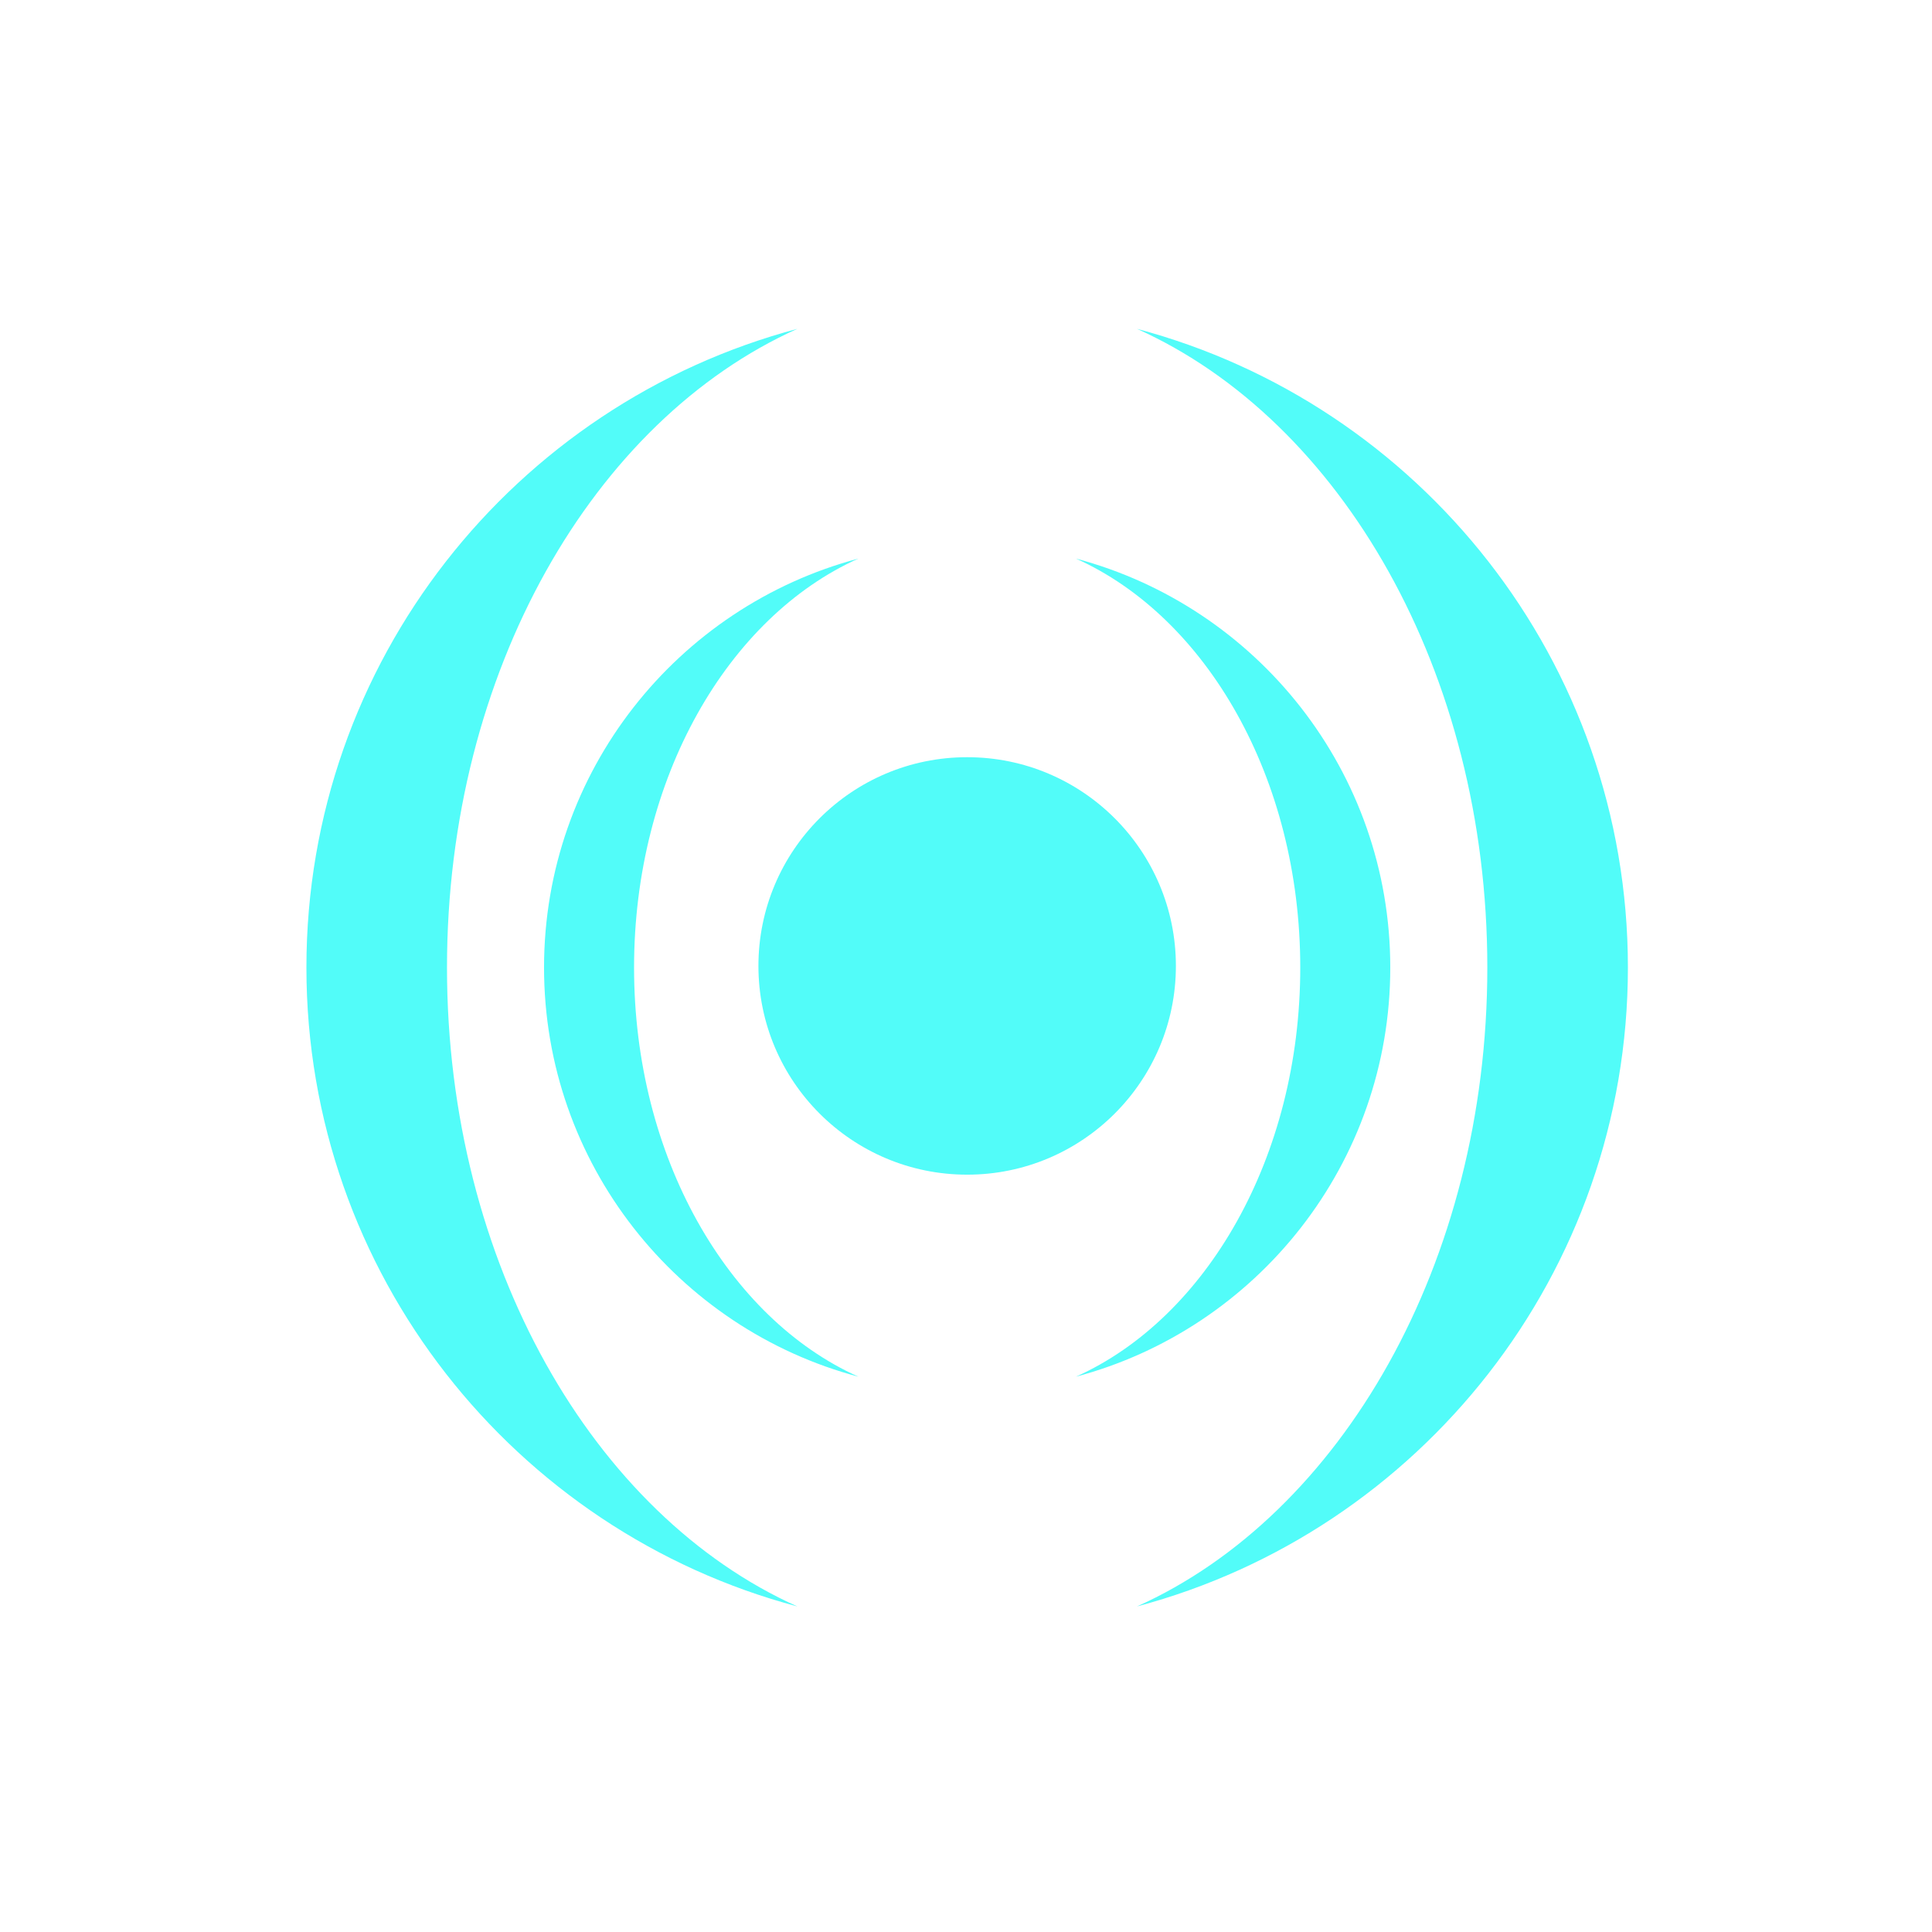<?xml version="1.0" encoding="UTF-8" standalone="no"?>
<svg
   xmlns:dc="http://purl.org/dc/elements/1.1/"
   xmlns:cc="http://creativecommons.org/ns#"
   xmlns:rdf="http://www.w3.org/1999/02/22-rdf-syntax-ns#"
   xmlns:svg="http://www.w3.org/2000/svg"
   xmlns="http://www.w3.org/2000/svg"
   xmlns:sodipodi="http://sodipodi.sourceforge.net/DTD/sodipodi-0.dtd"
   xmlns:inkscape="http://www.inkscape.org/namespaces/inkscape"
   height="512"
   viewBox="0 0 512 512"
   width="512"
   version="1.1"
   id="svg2"
   inkscape:version="0.91 r13725"
   sodipodi:docname="pasystray.svg">
  <defs
     id="defs17" />
  <sodipodi:namedview
     pagecolor="#ffffff"
     bordercolor="#666666"
     borderopacity="1"
     objecttolerance="10"
     gridtolerance="10"
     guidetolerance="10"
     inkscape:pageopacity="0"
     inkscape:pageshadow="2"
     inkscape:window-width="1680"
     inkscape:window-height="1020"
     id="namedview15"
     showgrid="false"
     inkscape:zoom="0.70710678"
     inkscape:cx="-138.51941"
     inkscape:cy="-5.4364458"
     inkscape:window-x="1920"
     inkscape:window-y="30"
     inkscape:window-maximized="1"
     inkscape:current-layer="svg2" />
  <g
     transform="matrix(1.435,0,0,1.435,-729.539,-1132.015)"
     id="g2415"
     inkscape:export-filename="/home/ossman/Desktop/pa4.png"
     inkscape:export-xdpi="44.099998"
     inkscape:export-ydpi="44.099998"
     style="fill:#52fcf9">
    <circle
       style="fill:#52fcf9;fill-opacity:1;stroke:none"
       id="path2417"
       transform="matrix(1.676,0,0,1.676,688.677,-480.168)"
       cx="-1"
       cy="863.612"
       r="23" />
    <path
       style="fill:#52fcf9;fill-opacity:1;stroke:none"
       d="m 666.923,892.013 c -33.418,8.872 -58.063,39.334 -58.062,75.531 0,36.197 24.645,66.69 58.062,75.562 -24.108,-10.819 -41.438,-40.587 -41.438,-75.562 -10e-6,-34.975 17.33,-64.712 41.438,-75.531 z m 40.156,0 c 24.108,10.819 41.438,40.556 41.438,75.531 0,34.975 -17.33,64.743 -41.438,75.562 33.418,-8.872 58.063,-39.365 58.062,-75.562 0,-36.197 -24.645,-66.659 -58.062,-75.531 z"
       id="path2419"
       inkscape:connector-curvature="0" />
    <path
       id="path2421"
       d="m 655.647,849.587 c -52.185,13.855 -90.67,61.423 -90.67,117.949 0,56.526 38.485,104.143 90.67,117.998 -37.646,-16.895 -64.708,-63.381 -64.708,-117.998 -2e-5,-54.617 27.062,-101.054 64.708,-117.949 z m 62.708,0 c 37.646,16.895 64.708,63.332 64.708,117.949 0,54.617 -27.062,101.102 -64.708,117.998 52.185,-13.855 90.67,-61.472 90.67,-117.998 0,-56.526 -38.485,-104.094 -90.67,-117.949 z"
       style="fill:#52fcf9;fill-opacity:1;stroke:none"
       inkscape:connector-curvature="0" />
  </g>
</svg>
